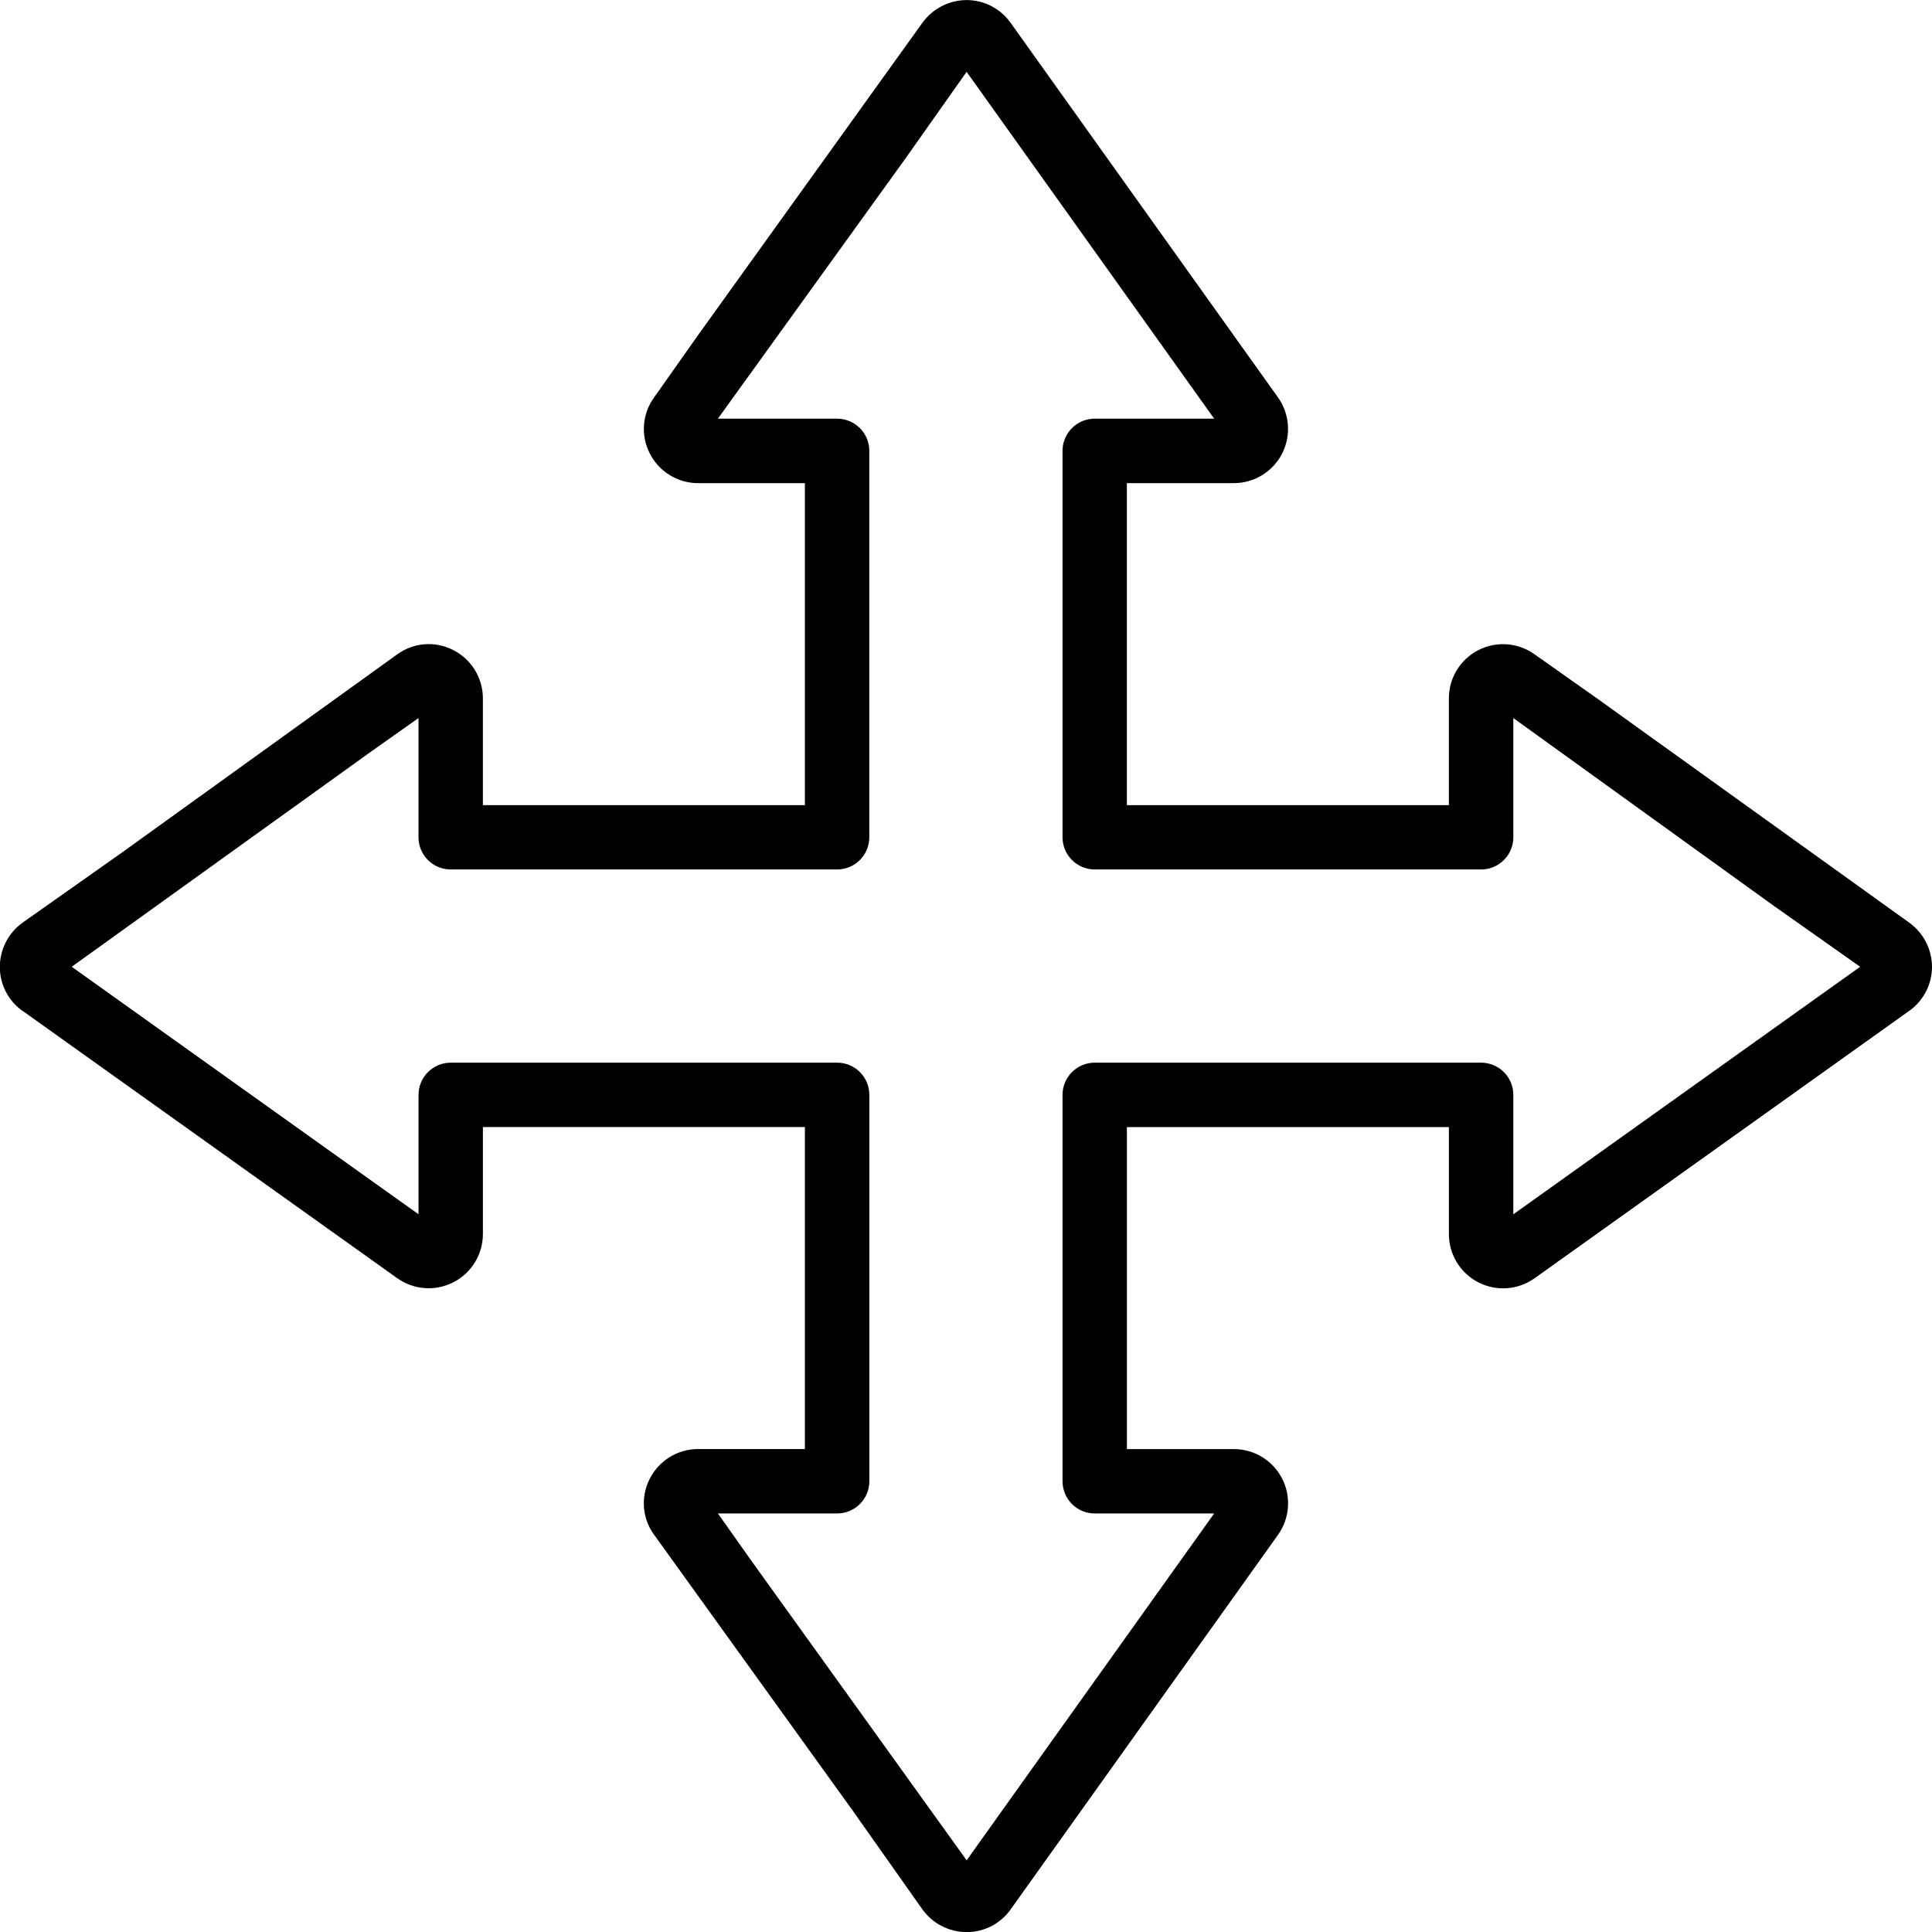 <svg height="512" viewBox="0 0 60 60" width="512" xmlns="http://www.w3.org/2000/svg"><g id="Page-1" fill="none" fill-rule="evenodd"><g id="009---4-Way-Traffic-Arrow-" fill="rgb(0,0,0)" fill-rule="nonzero" transform="translate(-1)"><path id="Shape" d="m1.706 31.396 11.631 8.3c.514.365 1.189.413 1.749.123.56-.289.912-.867.911-1.498v-3.32h10v10h-3.31c-.638-.002-1.222.356-1.509.926-.286.556-.235 1.225.132 1.731l6.17 8.57 2.164 3.067c.319.444.831.707 1.377.709h.016c.54-.005 1.044-.27 1.353-.711l8.303-11.632c.364-.514.411-1.189.122-1.748-.29-.56-.867-.911-1.498-.91h-3.32v-10h10v3.32c-.002.631.35 1.21.911 1.5s1.237.241 1.75-.126l11.617-8.291c.449-.31.719-.819.725-1.364.003-.554-.264-1.075-.716-1.395l-9.69-6.96-1.926-1.359c-.512-.373-1.191-.427-1.756-.138-.564.289-.919.87-.916 1.504v3.31h-10v-10h3.32c.631.001 1.209-.351 1.498-.912s.241-1.236-.124-1.749l-8.292-11.617c-.31-.448-.818-.718-1.362-.724h-.016c-.549.002-1.063.269-1.381.716l-6.96 9.69-1.358 1.925c-.375.508-.43 1.184-.143 1.746.287.57.871.928 1.509.926h3.31v10h-10v-3.31c.002-.638-.356-1.222-.926-1.509-.556-.285-1.224-.234-1.73.132l-8.569 6.17-3.069 2.165c-.448.321-.711.84-.708 1.391.004.54.269 1.045.711 1.356zm10.849-8.077 1.442-1.019v3.702c0 .552.448 1 1 1h12c.552 0 1-.448 1-1v-12c0-.552-.448-1-1-1h-3.702l5.82-8.073 1.904-2.698 7.688 10.771h-3.709c-.552 0-1 .448-1 1v12c0 .552.448 1 1 1h12c.552 0 1-.448 1-1v-3.702l8.073 5.82 2.698 1.904-10.771 7.687v-3.709c0-.552-.448-1-1-1h-12c-.552 0-1 .448-1 1v12c0 .552.448 1 1 1h3.709l-7.687 10.771-6.704-9.328-1.02-1.443h3.702c.552 0 1-.448 1-1v-12c0-.552-.448-1-1-1h-12c-.552 0-1 .448-1 1v3.708l-10.771-7.686z"/></g></g></svg>